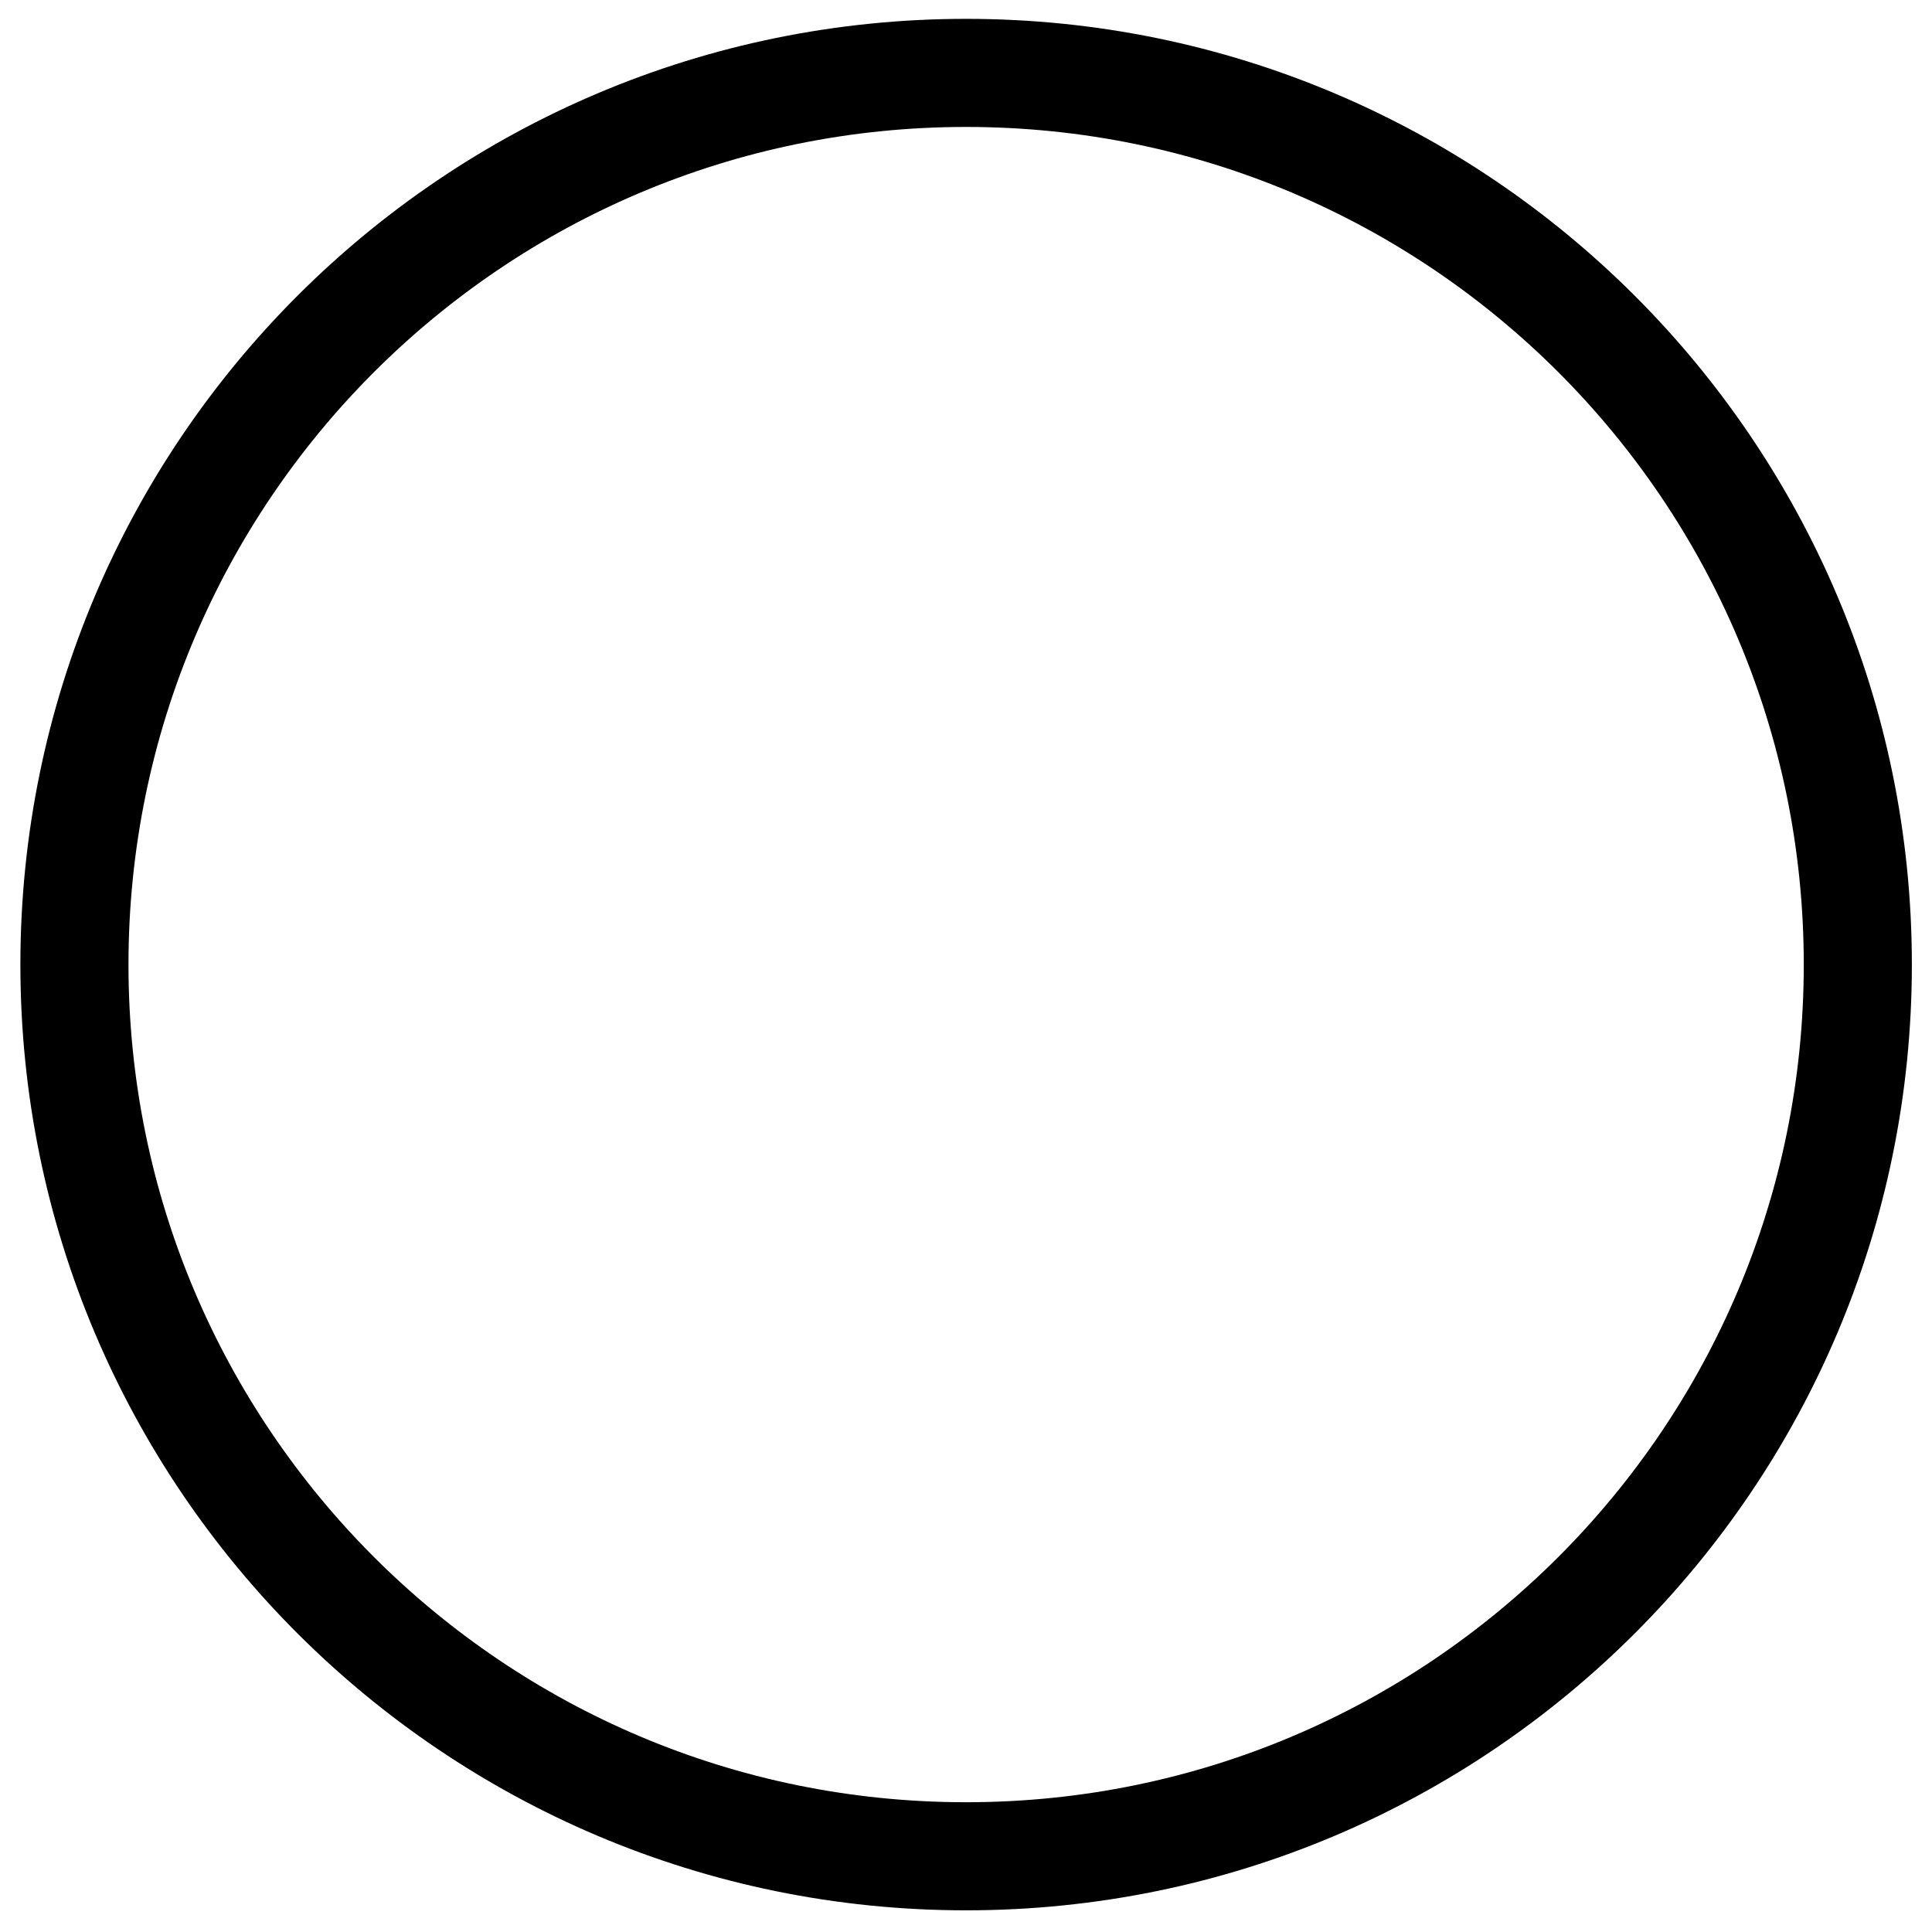 <svg width="78" height="78" viewBox="0 0 78 78" fill="none" xmlns="http://www.w3.org/2000/svg">
<path d="M39.005 74.943C58.887 74.943 75.005 58.825 75.005 38.943C75.005 19.06 58.887 2.943 39.005 2.943C19.123 2.943 3.005 19.06 3.005 38.943C3.005 58.825 19.123 74.943 39.005 74.943Z" stroke="black" stroke-width="4.364"/>
</svg>
